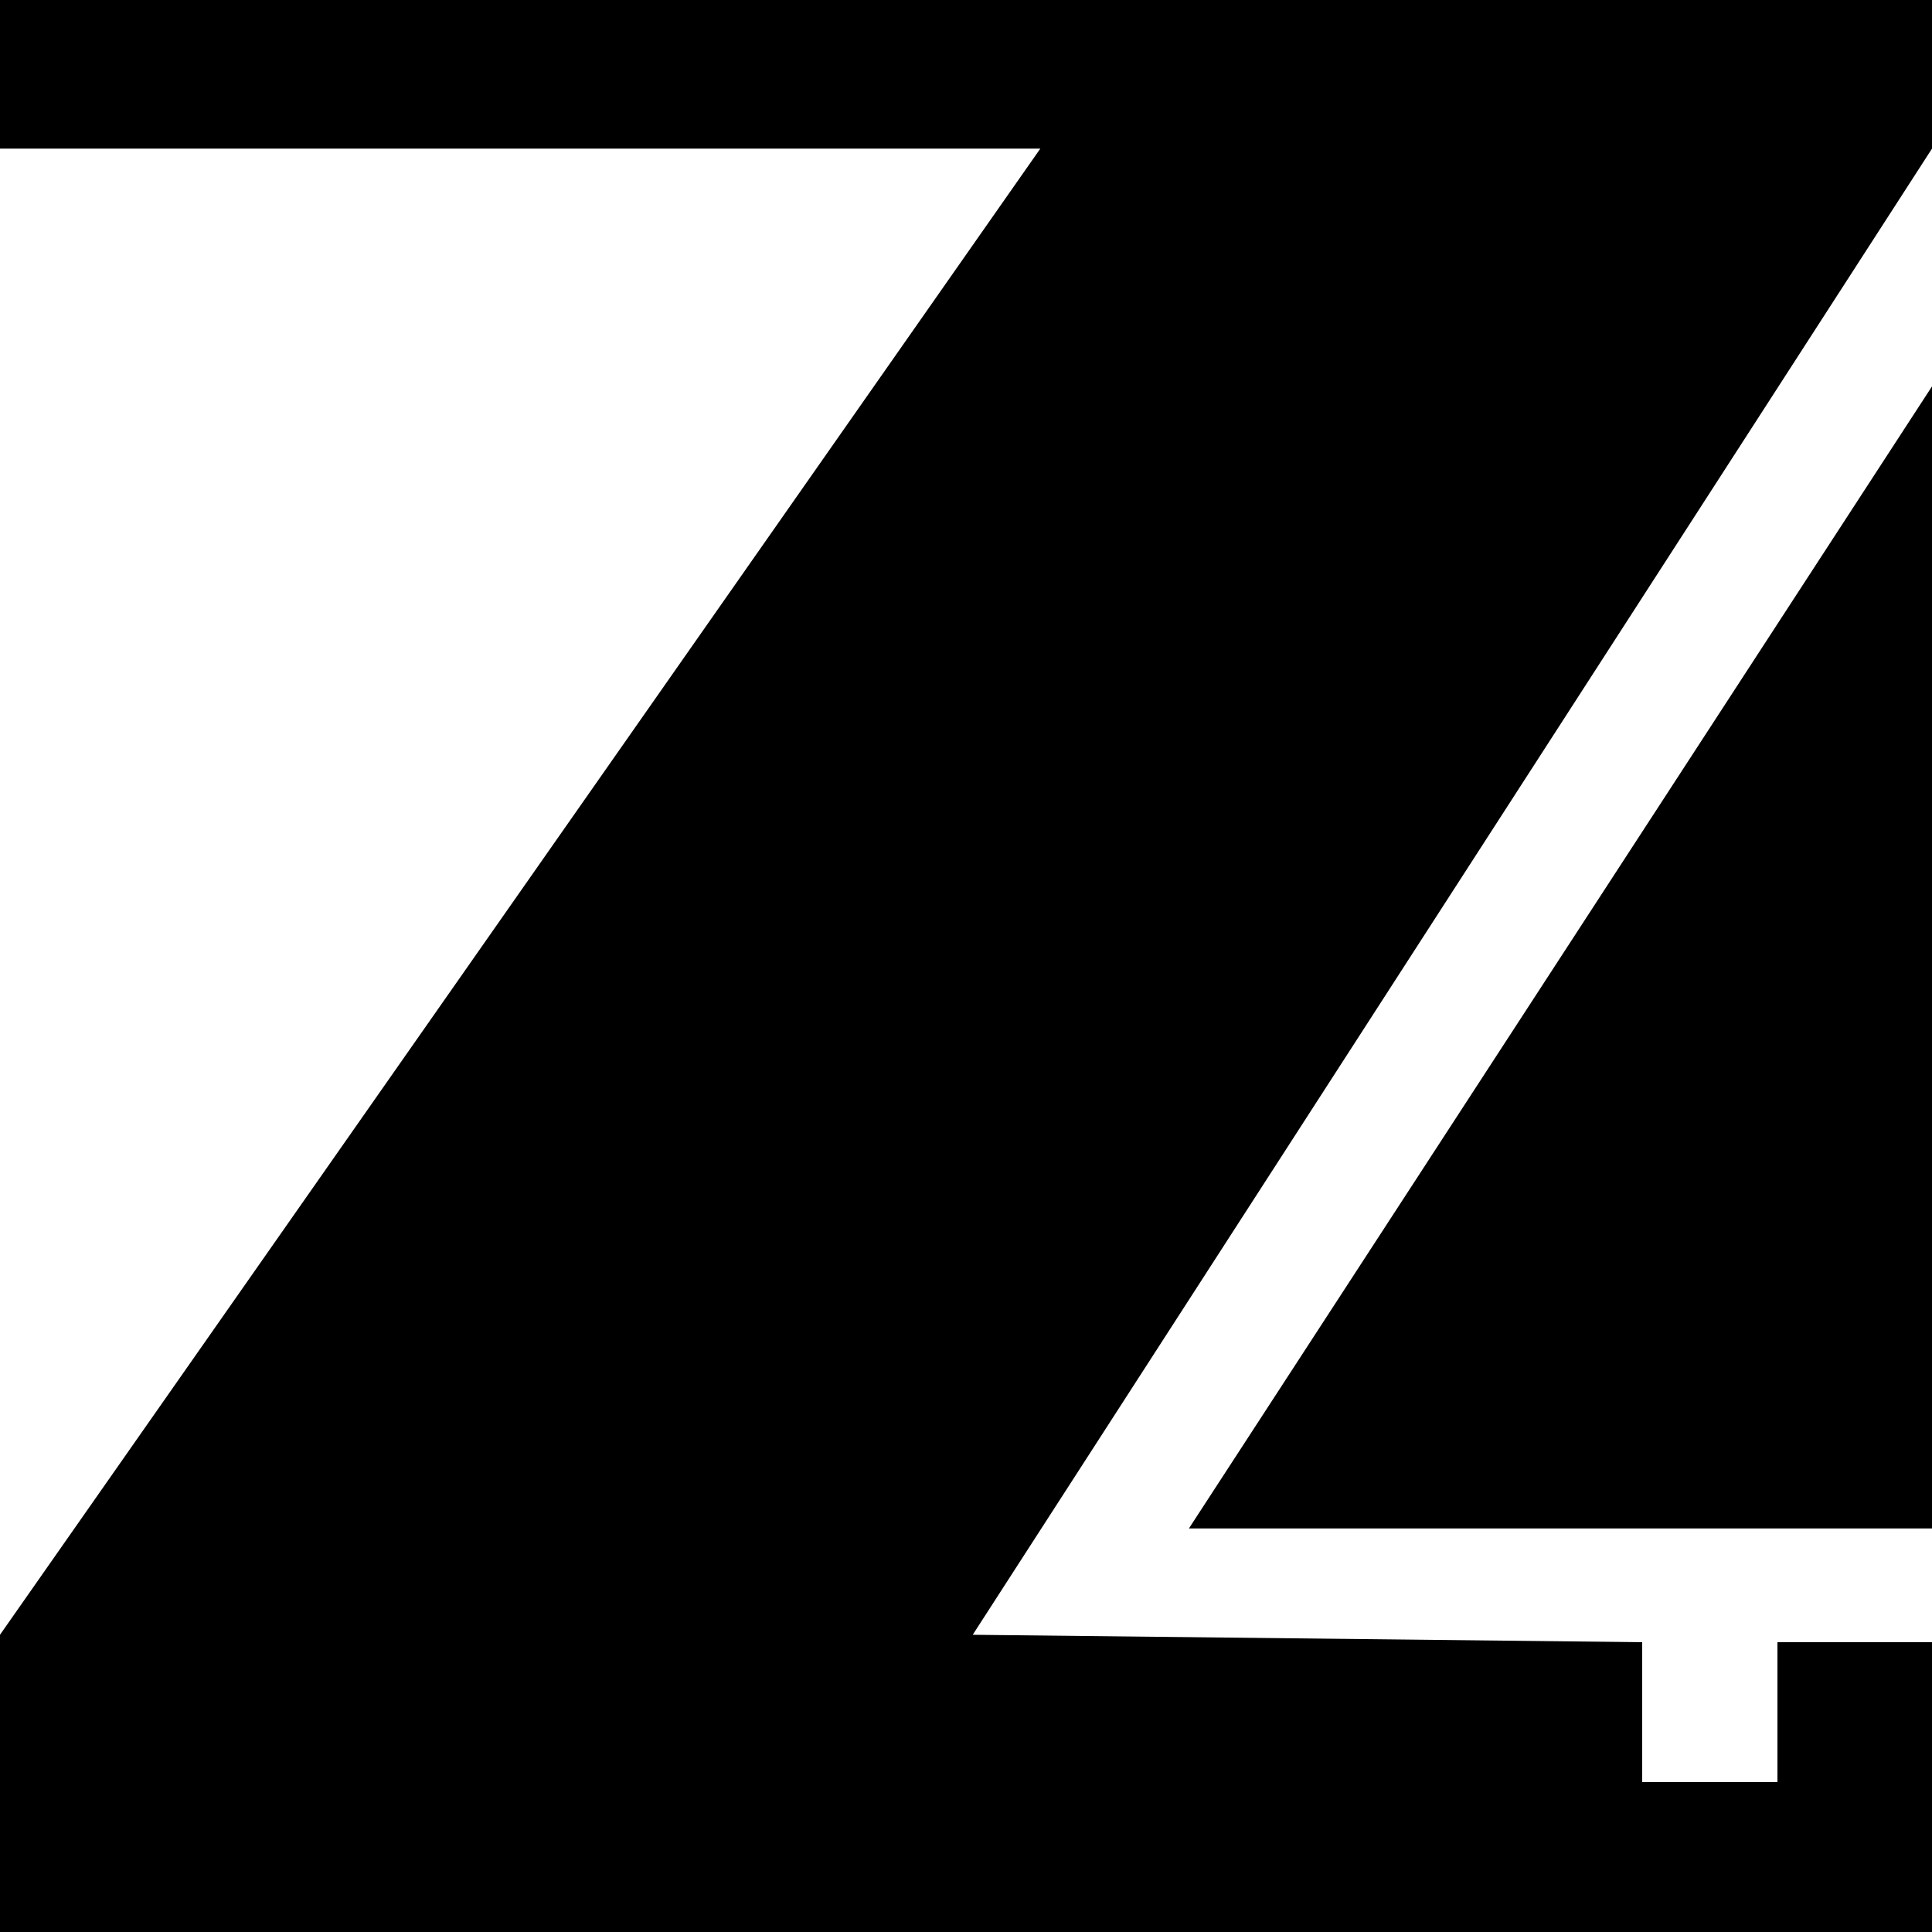 <?xml version="1.0" encoding="UTF-8" standalone="no"?>
<!DOCTYPE svg PUBLIC "-//W3C//DTD SVG 1.1//EN" "http://www.w3.org/Graphics/SVG/1.1/DTD/svg11.dtd">
<svg version="1.1" xmlns="http://www.w3.org/2000/svg" xmlns:xlink="http://www.w3.org/1999/xlink" preserveAspectRatio="xMidYMid meet" viewBox="0 0 640 640" width="640" height="640"><defs><path d="" id="b3KOzNPC3"></path><path d="M322.23 541.54L544 544L544 590.34L588.8 590.34L588.8 544L640 544L640 640L0 640L0 541.54L344.62 49.23L0 49.23L0 0L640 0L640 49.23L322.23 541.54ZM393.85 506.31L640 128L640 506.31L393.85 506.31Z" id="kG3FWOtv7"></path></defs><g><g><g><g><use xlink:href="#b3KOzNPC3" opacity="1" fill-opacity="0" stroke="#000000" stroke-width="1" stroke-opacity="1"></use></g></g><g><use xlink:href="#kG3FWOtv7" opacity="1" fill="#000000" fill-opacity="1"></use><g><use xlink:href="#kG3FWOtv7" opacity="1" fill-opacity="0" stroke="#ffffff" stroke-width="0" stroke-opacity="1"></use></g></g></g></g></svg>